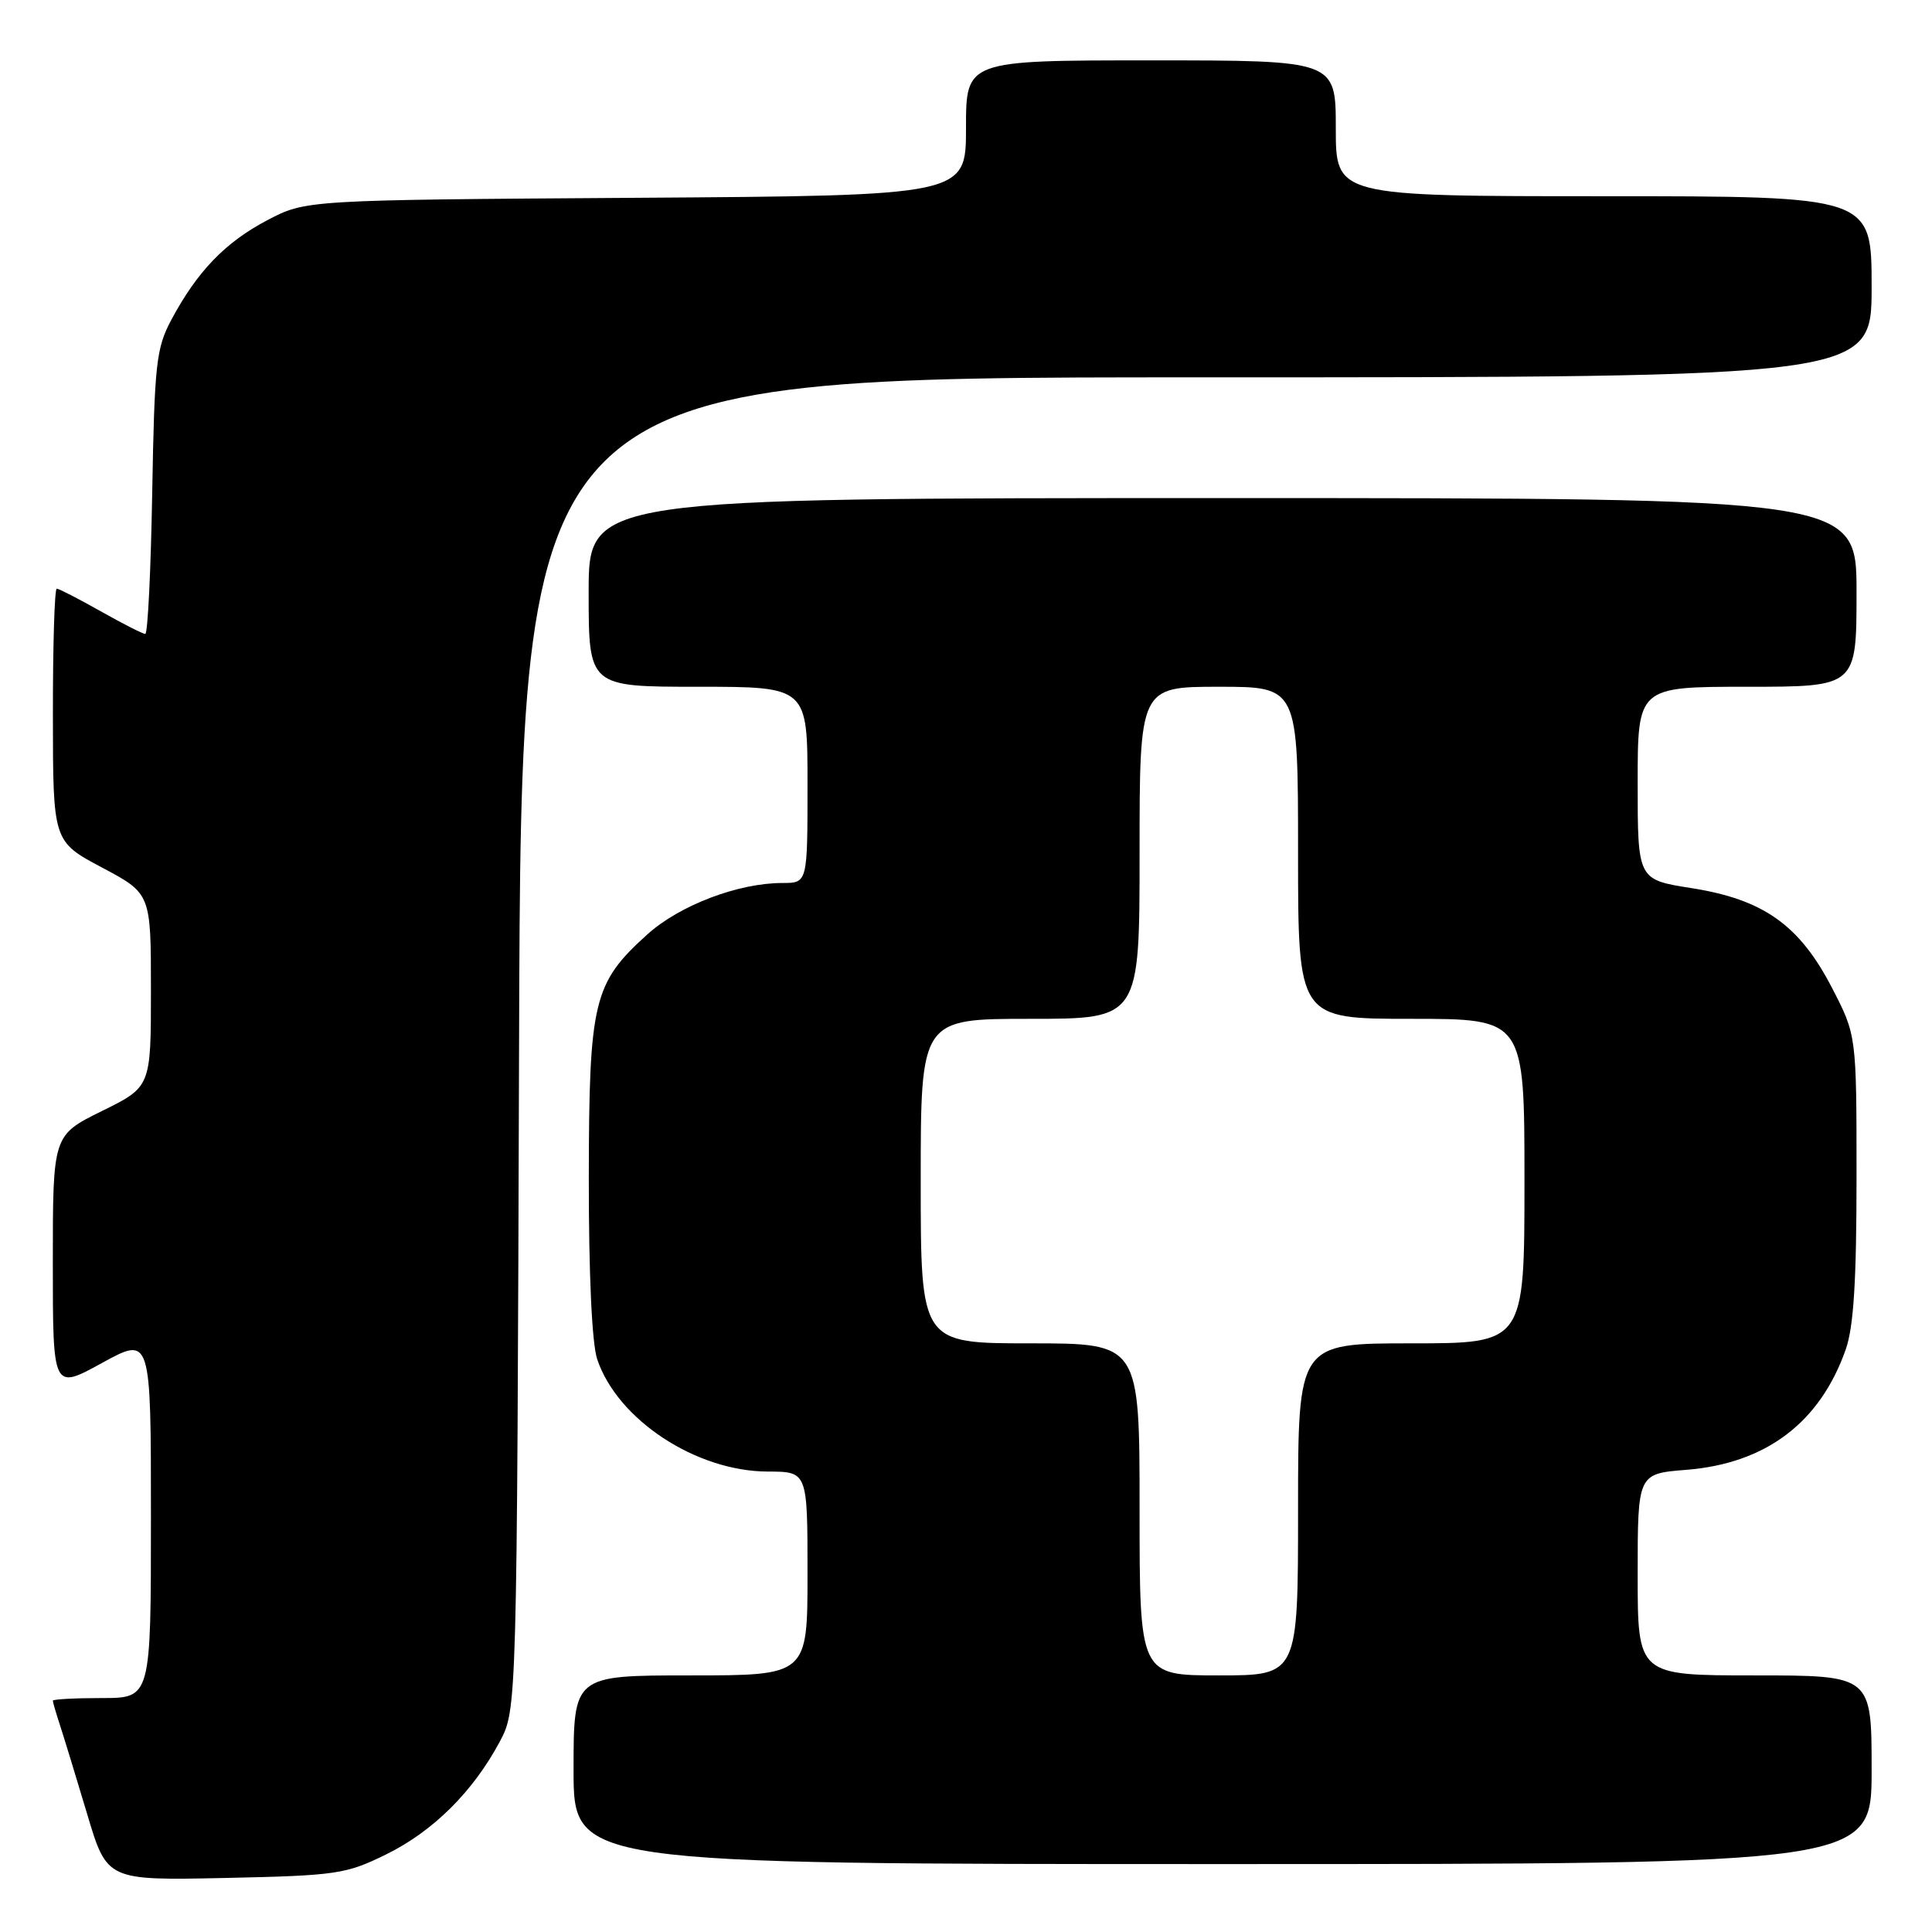<?xml version="1.0" encoding="UTF-8" standalone="no"?>
<!DOCTYPE svg PUBLIC "-//W3C//DTD SVG 1.1//EN" "http://www.w3.org/Graphics/SVG/1.1/DTD/svg11.dtd" >
<svg xmlns="http://www.w3.org/2000/svg" xmlns:xlink="http://www.w3.org/1999/xlink" version="1.1" viewBox="0 0 256 256">
 <g >
 <path fill="currentColor"
d=" M 51.16 245.72 C 57.38 242.67 62.67 237.41 66.21 230.80 C 68.50 226.50 68.50 226.50 68.78 138.25 C 69.05 50.00 69.05 50.00 158.53 50.00 C 248.00 50.00 248.00 50.00 248.00 38.00 C 248.00 26.00 248.00 26.00 212.50 26.00 C 177.00 26.00 177.00 26.00 177.00 17.00 C 177.00 8.00 177.00 8.00 152.50 8.00 C 128.00 8.00 128.00 8.00 128.00 16.96 C 128.00 25.92 128.00 25.92 84.25 26.21 C 40.50 26.50 40.50 26.50 35.38 29.20 C 29.82 32.13 26.14 35.96 22.70 42.38 C 20.70 46.13 20.47 48.20 20.17 65.25 C 19.99 75.56 19.58 84.00 19.25 84.00 C 18.93 84.00 16.27 82.65 13.35 81.00 C 10.42 79.35 7.80 78.00 7.52 78.00 C 7.23 78.00 7.00 85.54 7.01 94.75 C 7.02 111.50 7.02 111.50 13.51 114.95 C 20.00 118.40 20.00 118.40 20.00 131.21 C 20.00 144.02 20.00 144.02 13.50 147.22 C 7.00 150.43 7.00 150.43 7.00 167.31 C 7.00 184.18 7.00 184.18 13.50 180.61 C 20.00 177.04 20.00 177.04 20.00 201.02 C 20.00 225.00 20.00 225.00 13.50 225.00 C 9.92 225.00 7.00 225.16 7.00 225.35 C 7.00 225.54 7.43 227.01 7.95 228.60 C 8.47 230.20 10.09 235.48 11.54 240.34 C 14.17 249.17 14.17 249.17 29.84 248.84 C 44.59 248.52 45.83 248.34 51.16 245.72 Z  M 248.00 234.50 C 248.00 222.00 248.00 222.00 232.50 222.00 C 217.00 222.00 217.00 222.00 217.00 208.64 C 217.00 195.27 217.00 195.27 223.46 194.76 C 234.00 193.91 241.14 188.52 244.56 178.84 C 245.62 175.83 246.00 169.77 246.00 155.96 C 246.00 137.17 246.00 137.17 242.74 130.88 C 238.44 122.57 233.67 119.18 224.13 117.68 C 217.00 116.56 217.00 116.56 217.00 103.78 C 217.00 91.00 217.00 91.00 231.50 91.00 C 246.00 91.00 246.00 91.00 246.00 78.50 C 246.00 66.00 246.00 66.00 162.00 66.00 C 78.00 66.00 78.00 66.00 78.00 78.50 C 78.00 91.00 78.00 91.00 92.50 91.00 C 107.00 91.00 107.00 91.00 107.00 104.00 C 107.00 117.00 107.00 117.00 103.68 117.00 C 97.82 117.00 90.06 119.95 85.78 123.81 C 78.61 130.28 78.05 132.61 78.02 156.10 C 78.01 168.85 78.43 178.00 79.13 180.10 C 81.81 188.11 92.23 194.97 101.75 194.99 C 107.00 195.00 107.00 195.00 107.00 208.50 C 107.00 222.00 107.00 222.00 91.50 222.00 C 76.00 222.00 76.00 222.00 76.00 234.50 C 76.00 247.00 76.00 247.00 162.00 247.00 C 248.00 247.00 248.00 247.00 248.00 234.50 Z  M 151.00 200.00 C 151.00 178.00 151.00 178.00 136.50 178.00 C 122.00 178.00 122.00 178.00 122.00 156.50 C 122.00 135.00 122.00 135.00 136.50 135.00 C 151.00 135.00 151.00 135.00 151.00 113.00 C 151.00 91.00 151.00 91.00 161.50 91.00 C 172.00 91.00 172.00 91.00 172.00 113.00 C 172.00 135.00 172.00 135.00 187.00 135.00 C 202.00 135.00 202.00 135.00 202.00 156.50 C 202.00 178.00 202.00 178.00 187.00 178.00 C 172.00 178.00 172.00 178.00 172.00 200.00 C 172.00 222.00 172.00 222.00 161.50 222.00 C 151.00 222.00 151.00 222.00 151.00 200.00 Z "/>
</g>
</svg>